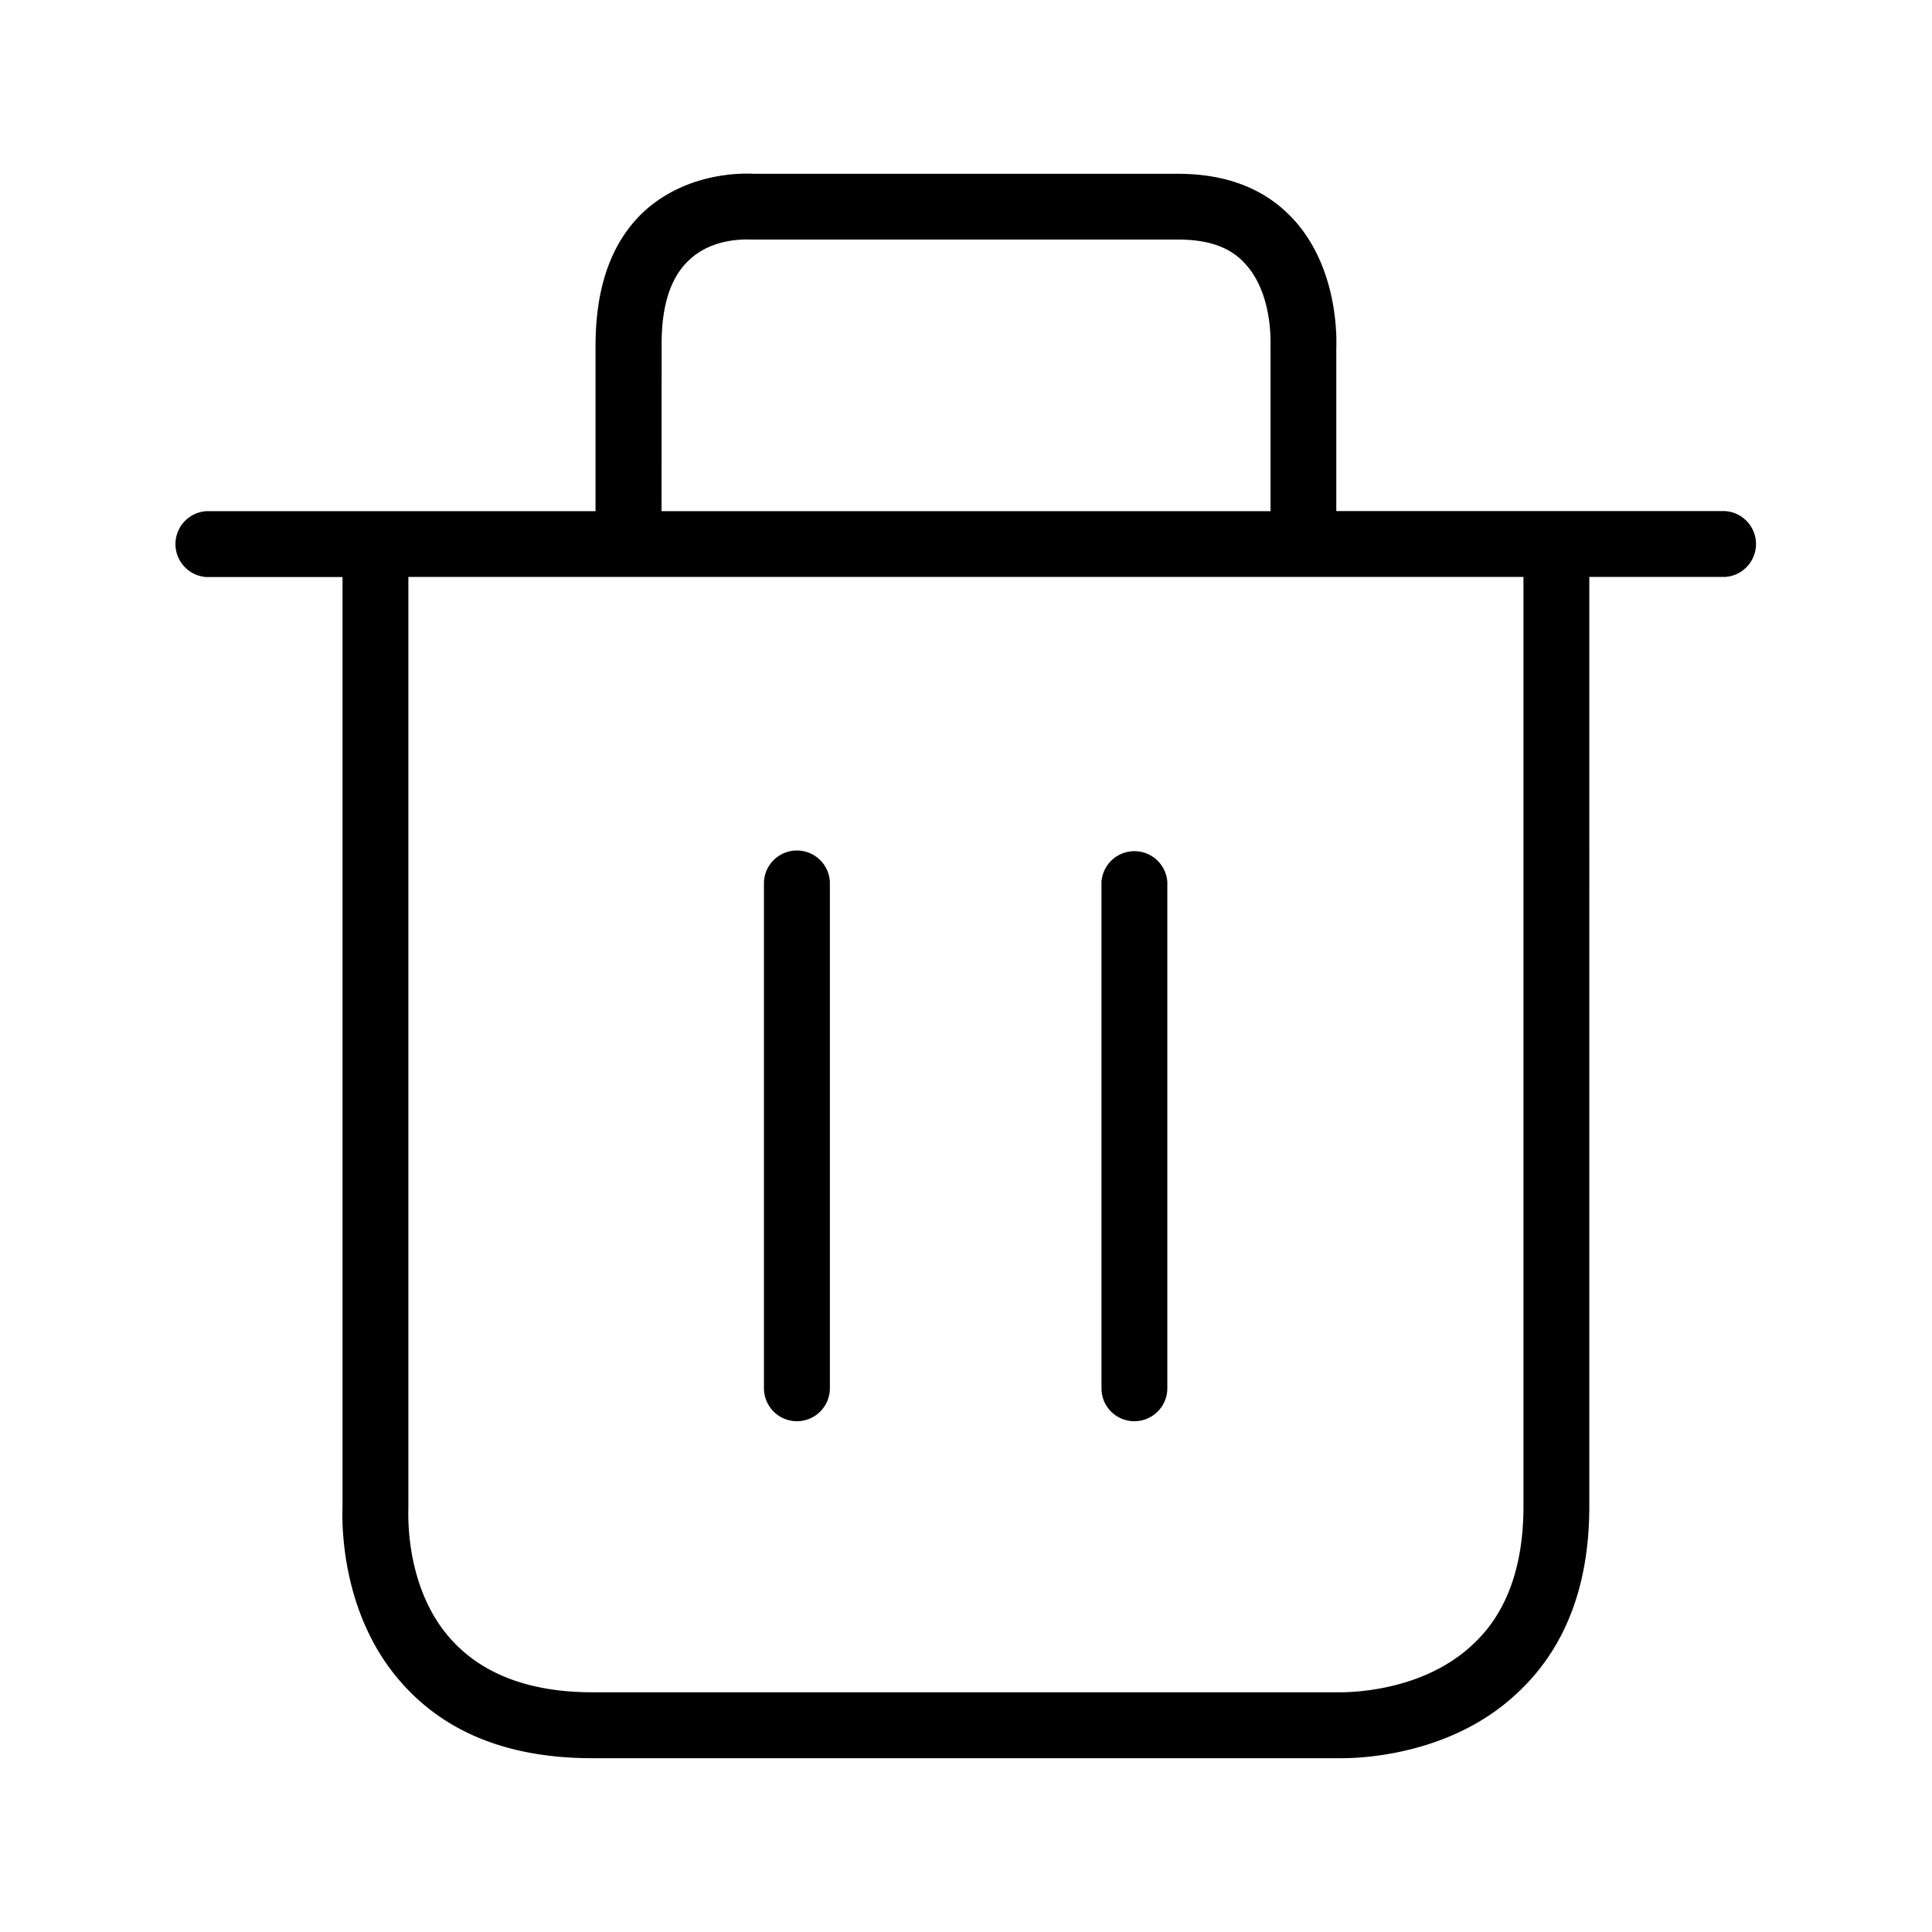 <svg xmlns="http://www.w3.org/2000/svg" width="24" height="24" fill="none"><path fill="#000" d="M21.813 6.783a.41.41 0 0 0-.384-.434H16.6V4.325c.004-.108.03-.997-.54-1.609q-.518-.556-1.426-.557H9.369c-.095-.005-.795-.039-1.349.45-.417.376-.622.942-.622 1.687V6.35H2.561a.41.41 0 0 0 0 .818h1.694v11.548c-.005.144-.045 1.361.78 2.24q.823.885 2.324.885h9.306c.277 0 1.4-.048 2.21-.835.574-.546.868-1.317.868-2.292V7.167h1.686a.41.41 0 0 0 .384-.384M8.219 4.296q-.006-.752.35-1.073c.283-.262.674-.25.758-.247h5.309c.367 0 .64.09.827.295.336.358.321.94.32 1.022V6.35H8.218zm10.706 14.417c0 .737-.204 1.311-.608 1.695-.646.63-1.615.615-1.698.614H7.356c-.753 0-1.333-.213-1.72-.622-.593-.62-.566-1.546-.563-1.66V7.167h13.852zM9.9 17.655a.41.41 0 0 1-.41-.41v-6.29a.41.41 0 0 1 .819 0v6.29a.41.41 0 0 1-.41.41m3.784-.41c0 .228.182.41.409.41a.41.41 0 0 0 .409-.41v-6.29a.41.41 0 0 0-.818 0z"/></svg>